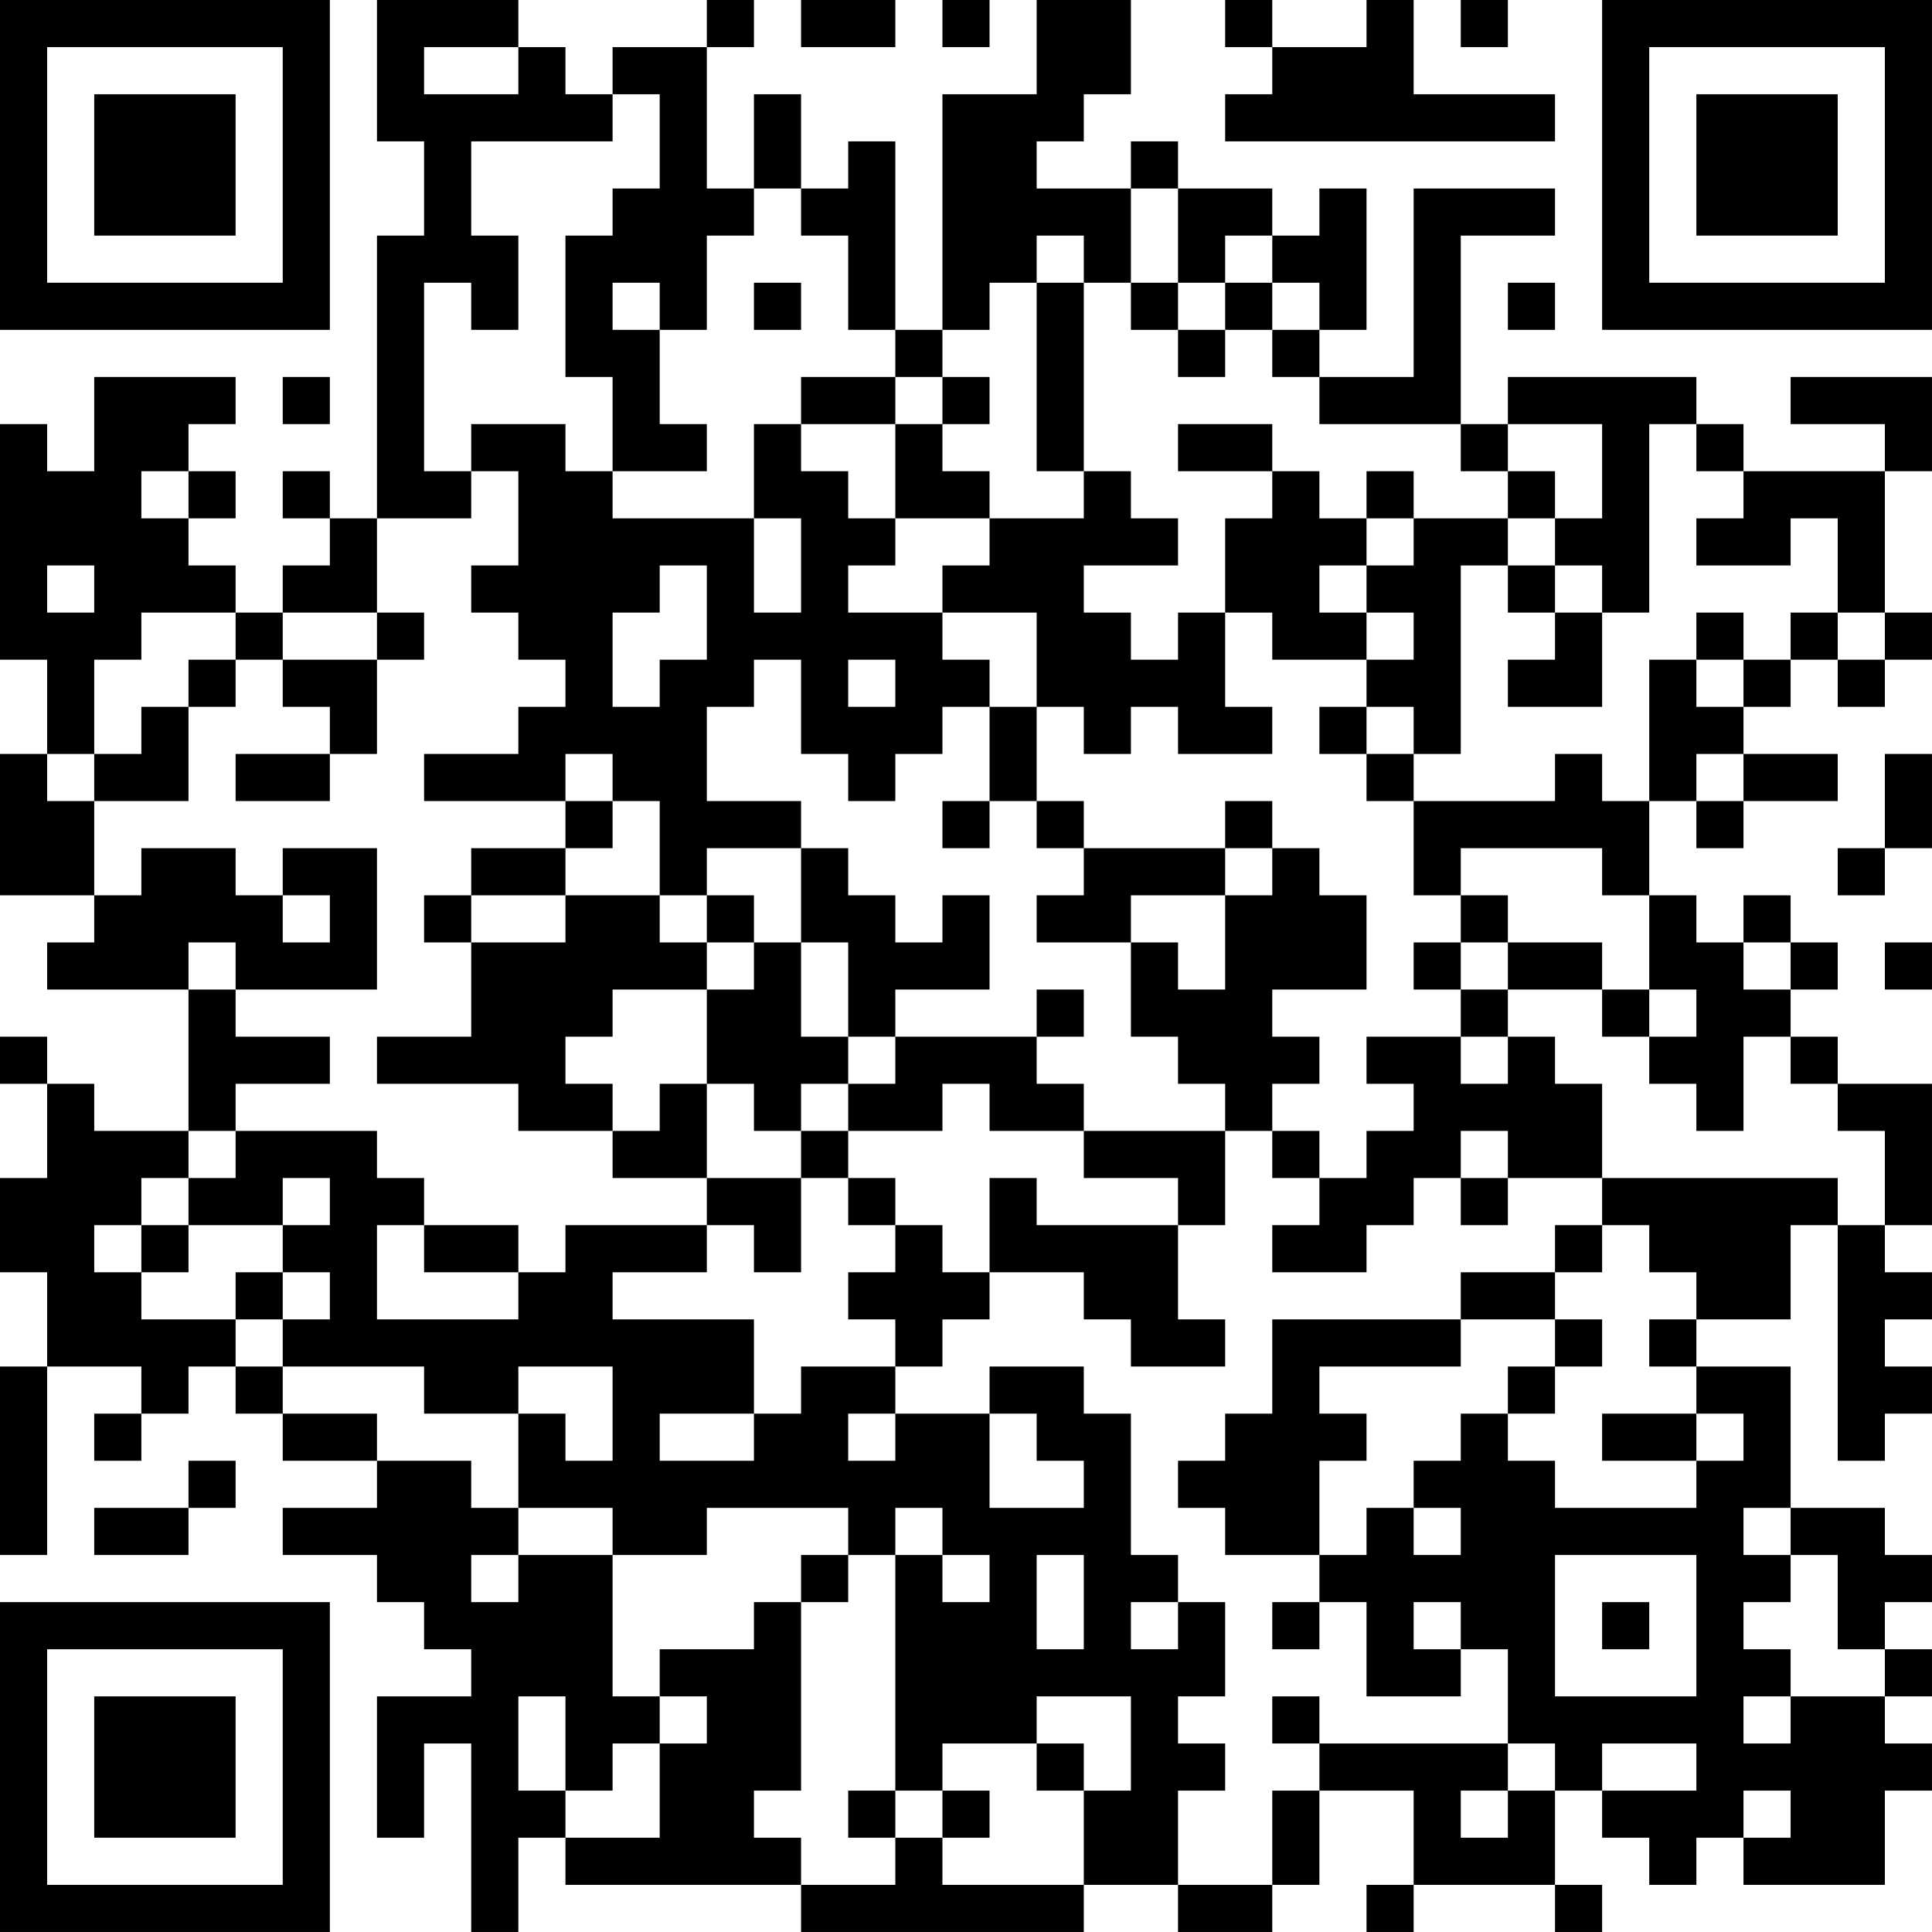 <?xml version="1.0" encoding="UTF-8"?>
<svg xmlns="http://www.w3.org/2000/svg" version="1.1" width="200" height="200" viewBox="0 0 200 200"><rect x="0" y="0" width="200" height="200" fill="#ffffff"/><g transform="scale(4.878)"><g transform="translate(0,0)"><path fill-rule="evenodd" d="M8 0L8 3L9 3L9 5L8 5L8 11L7 11L7 10L6 10L6 11L7 11L7 12L6 12L6 13L5 13L5 12L4 12L4 11L5 11L5 10L4 10L4 9L5 9L5 8L2 8L2 10L1 10L1 9L0 9L0 14L1 14L1 16L0 16L0 19L2 19L2 20L1 20L1 21L4 21L4 24L2 24L2 23L1 23L1 22L0 22L0 23L1 23L1 25L0 25L0 27L1 27L1 29L0 29L0 33L1 33L1 29L3 29L3 30L2 30L2 31L3 31L3 30L4 30L4 29L5 29L5 30L6 30L6 31L8 31L8 32L6 32L6 33L8 33L8 34L9 34L9 35L10 35L10 36L8 36L8 39L9 39L9 37L10 37L10 41L11 41L11 39L12 39L12 40L17 40L17 41L23 41L23 40L25 40L25 41L27 41L27 40L28 40L28 38L30 38L30 40L29 40L29 41L30 41L30 40L33 40L33 41L34 41L34 40L33 40L33 38L34 38L34 39L35 39L35 40L36 40L36 39L37 39L37 40L40 40L40 38L41 38L41 37L40 37L40 36L41 36L41 35L40 35L40 34L41 34L41 33L40 33L40 32L38 32L38 29L36 29L36 28L38 28L38 26L39 26L39 31L40 31L40 30L41 30L41 29L40 29L40 28L41 28L41 27L40 27L40 26L41 26L41 23L39 23L39 22L38 22L38 21L39 21L39 20L38 20L38 19L37 19L37 20L36 20L36 19L35 19L35 17L36 17L36 18L37 18L37 17L39 17L39 16L37 16L37 15L38 15L38 14L39 14L39 15L40 15L40 14L41 14L41 13L40 13L40 10L41 10L41 8L38 8L38 9L40 9L40 10L37 10L37 9L36 9L36 8L32 8L32 9L31 9L31 5L33 5L33 4L30 4L30 8L28 8L28 7L29 7L29 4L28 4L28 5L27 5L27 4L25 4L25 3L24 3L24 4L22 4L22 3L23 3L23 2L24 2L24 0L22 0L22 2L20 2L20 7L19 7L19 3L18 3L18 4L17 4L17 2L16 2L16 4L15 4L15 1L16 1L16 0L15 0L15 1L13 1L13 2L12 2L12 1L11 1L11 0ZM17 0L17 1L19 1L19 0ZM20 0L20 1L21 1L21 0ZM26 0L26 1L27 1L27 2L26 2L26 3L33 3L33 2L30 2L30 0L29 0L29 1L27 1L27 0ZM31 0L31 1L32 1L32 0ZM9 1L9 2L11 2L11 1ZM13 2L13 3L10 3L10 5L11 5L11 7L10 7L10 6L9 6L9 10L10 10L10 11L8 11L8 13L6 13L6 14L5 14L5 13L3 13L3 14L2 14L2 16L1 16L1 17L2 17L2 19L3 19L3 18L5 18L5 19L6 19L6 20L7 20L7 19L6 19L6 18L8 18L8 21L5 21L5 20L4 20L4 21L5 21L5 22L7 22L7 23L5 23L5 24L4 24L4 25L3 25L3 26L2 26L2 27L3 27L3 28L5 28L5 29L6 29L6 30L8 30L8 31L10 31L10 32L11 32L11 33L10 33L10 34L11 34L11 33L13 33L13 36L14 36L14 37L13 37L13 38L12 38L12 36L11 36L11 38L12 38L12 39L14 39L14 37L15 37L15 36L14 36L14 35L16 35L16 34L17 34L17 38L16 38L16 39L17 39L17 40L19 40L19 39L20 39L20 40L23 40L23 38L24 38L24 36L22 36L22 37L20 37L20 38L19 38L19 33L20 33L20 34L21 34L21 33L20 33L20 32L19 32L19 33L18 33L18 32L15 32L15 33L13 33L13 32L11 32L11 30L12 30L12 31L13 31L13 29L11 29L11 30L9 30L9 29L6 29L6 28L7 28L7 27L6 27L6 26L7 26L7 25L6 25L6 26L4 26L4 25L5 25L5 24L8 24L8 25L9 25L9 26L8 26L8 28L11 28L11 27L12 27L12 26L15 26L15 27L13 27L13 28L16 28L16 30L14 30L14 31L16 31L16 30L17 30L17 29L19 29L19 30L18 30L18 31L19 31L19 30L21 30L21 32L23 32L23 31L22 31L22 30L21 30L21 29L23 29L23 30L24 30L24 33L25 33L25 34L24 34L24 35L25 35L25 34L26 34L26 36L25 36L25 37L26 37L26 38L25 38L25 40L27 40L27 38L28 38L28 37L32 37L32 38L31 38L31 39L32 39L32 38L33 38L33 37L32 37L32 35L31 35L31 34L30 34L30 35L31 35L31 36L29 36L29 34L28 34L28 33L29 33L29 32L30 32L30 33L31 33L31 32L30 32L30 31L31 31L31 30L32 30L32 31L33 31L33 32L36 32L36 31L37 31L37 30L36 30L36 29L35 29L35 28L36 28L36 27L35 27L35 26L34 26L34 25L39 25L39 26L40 26L40 24L39 24L39 23L38 23L38 22L37 22L37 24L36 24L36 23L35 23L35 22L36 22L36 21L35 21L35 19L34 19L34 18L31 18L31 19L30 19L30 17L33 17L33 16L34 16L34 17L35 17L35 14L36 14L36 15L37 15L37 14L38 14L38 13L39 13L39 14L40 14L40 13L39 13L39 11L38 11L38 12L36 12L36 11L37 11L37 10L36 10L36 9L35 9L35 13L34 13L34 12L33 12L33 11L34 11L34 9L32 9L32 10L31 10L31 9L28 9L28 8L27 8L27 7L28 7L28 6L27 6L27 5L26 5L26 6L25 6L25 4L24 4L24 6L23 6L23 5L22 5L22 6L21 6L21 7L20 7L20 8L19 8L19 7L18 7L18 5L17 5L17 4L16 4L16 5L15 5L15 7L14 7L14 6L13 6L13 7L14 7L14 9L15 9L15 10L13 10L13 8L12 8L12 5L13 5L13 4L14 4L14 2ZM16 6L16 7L17 7L17 6ZM22 6L22 10L23 10L23 11L21 11L21 10L20 10L20 9L21 9L21 8L20 8L20 9L19 9L19 8L17 8L17 9L16 9L16 11L13 11L13 10L12 10L12 9L10 9L10 10L11 10L11 12L10 12L10 13L11 13L11 14L12 14L12 15L11 15L11 16L9 16L9 17L12 17L12 18L10 18L10 19L9 19L9 20L10 20L10 22L8 22L8 23L11 23L11 24L13 24L13 25L15 25L15 26L16 26L16 27L17 27L17 25L18 25L18 26L19 26L19 27L18 27L18 28L19 28L19 29L20 29L20 28L21 28L21 27L23 27L23 28L24 28L24 29L26 29L26 28L25 28L25 26L26 26L26 24L27 24L27 25L28 25L28 26L27 26L27 27L29 27L29 26L30 26L30 25L31 25L31 26L32 26L32 25L34 25L34 23L33 23L33 22L32 22L32 21L34 21L34 22L35 22L35 21L34 21L34 20L32 20L32 19L31 19L31 20L30 20L30 21L31 21L31 22L29 22L29 23L30 23L30 24L29 24L29 25L28 25L28 24L27 24L27 23L28 23L28 22L27 22L27 21L29 21L29 19L28 19L28 18L27 18L27 17L26 17L26 18L23 18L23 17L22 17L22 15L23 15L23 16L24 16L24 15L25 15L25 16L27 16L27 15L26 15L26 13L27 13L27 14L29 14L29 15L28 15L28 16L29 16L29 17L30 17L30 16L31 16L31 12L32 12L32 13L33 13L33 14L32 14L32 15L34 15L34 13L33 13L33 12L32 12L32 11L33 11L33 10L32 10L32 11L30 11L30 10L29 10L29 11L28 11L28 10L27 10L27 9L25 9L25 10L27 10L27 11L26 11L26 13L25 13L25 14L24 14L24 13L23 13L23 12L25 12L25 11L24 11L24 10L23 10L23 6ZM24 6L24 7L25 7L25 8L26 8L26 7L27 7L27 6L26 6L26 7L25 7L25 6ZM32 6L32 7L33 7L33 6ZM6 8L6 9L7 9L7 8ZM17 9L17 10L18 10L18 11L19 11L19 12L18 12L18 13L20 13L20 14L21 14L21 15L20 15L20 16L19 16L19 17L18 17L18 16L17 16L17 14L16 14L16 15L15 15L15 17L17 17L17 18L15 18L15 19L14 19L14 17L13 17L13 16L12 16L12 17L13 17L13 18L12 18L12 19L10 19L10 20L12 20L12 19L14 19L14 20L15 20L15 21L13 21L13 22L12 22L12 23L13 23L13 24L14 24L14 23L15 23L15 25L17 25L17 24L18 24L18 25L19 25L19 26L20 26L20 27L21 27L21 25L22 25L22 26L25 26L25 25L23 25L23 24L26 24L26 23L25 23L25 22L24 22L24 20L25 20L25 21L26 21L26 19L27 19L27 18L26 18L26 19L24 19L24 20L22 20L22 19L23 19L23 18L22 18L22 17L21 17L21 15L22 15L22 13L20 13L20 12L21 12L21 11L19 11L19 9ZM3 10L3 11L4 11L4 10ZM16 11L16 13L17 13L17 11ZM29 11L29 12L28 12L28 13L29 13L29 14L30 14L30 13L29 13L29 12L30 12L30 11ZM1 12L1 13L2 13L2 12ZM14 12L14 13L13 13L13 15L14 15L14 14L15 14L15 12ZM8 13L8 14L6 14L6 15L7 15L7 16L5 16L5 17L7 17L7 16L8 16L8 14L9 14L9 13ZM36 13L36 14L37 14L37 13ZM4 14L4 15L3 15L3 16L2 16L2 17L4 17L4 15L5 15L5 14ZM18 14L18 15L19 15L19 14ZM29 15L29 16L30 16L30 15ZM36 16L36 17L37 17L37 16ZM40 16L40 18L39 18L39 19L40 19L40 18L41 18L41 16ZM20 17L20 18L21 18L21 17ZM17 18L17 20L16 20L16 19L15 19L15 20L16 20L16 21L15 21L15 23L16 23L16 24L17 24L17 23L18 23L18 24L20 24L20 23L21 23L21 24L23 24L23 23L22 23L22 22L23 22L23 21L22 21L22 22L19 22L19 21L21 21L21 19L20 19L20 20L19 20L19 19L18 19L18 18ZM17 20L17 22L18 22L18 23L19 23L19 22L18 22L18 20ZM31 20L31 21L32 21L32 20ZM37 20L37 21L38 21L38 20ZM40 20L40 21L41 21L41 20ZM31 22L31 23L32 23L32 22ZM31 24L31 25L32 25L32 24ZM3 26L3 27L4 27L4 26ZM9 26L9 27L11 27L11 26ZM33 26L33 27L31 27L31 28L27 28L27 30L26 30L26 31L25 31L25 32L26 32L26 33L28 33L28 31L29 31L29 30L28 30L28 29L31 29L31 28L33 28L33 29L32 29L32 30L33 30L33 29L34 29L34 28L33 28L33 27L34 27L34 26ZM5 27L5 28L6 28L6 27ZM34 30L34 31L36 31L36 30ZM4 31L4 32L2 32L2 33L4 33L4 32L5 32L5 31ZM37 32L37 33L38 33L38 34L37 34L37 35L38 35L38 36L37 36L37 37L38 37L38 36L40 36L40 35L39 35L39 33L38 33L38 32ZM17 33L17 34L18 34L18 33ZM22 33L22 35L23 35L23 33ZM33 33L33 36L36 36L36 33ZM27 34L27 35L28 35L28 34ZM34 34L34 35L35 35L35 34ZM27 36L27 37L28 37L28 36ZM22 37L22 38L23 38L23 37ZM34 37L34 38L36 38L36 37ZM18 38L18 39L19 39L19 38ZM20 38L20 39L21 39L21 38ZM37 38L37 39L38 39L38 38ZM0 0L0 7L7 7L7 0ZM1 1L1 6L6 6L6 1ZM2 2L2 5L5 5L5 2ZM34 0L34 7L41 7L41 0ZM35 1L35 6L40 6L40 1ZM36 2L36 5L39 5L39 2ZM0 34L0 41L7 41L7 34ZM1 35L1 40L6 40L6 35ZM2 36L2 39L5 39L5 36Z" fill="#000000"/></g></g></svg>
